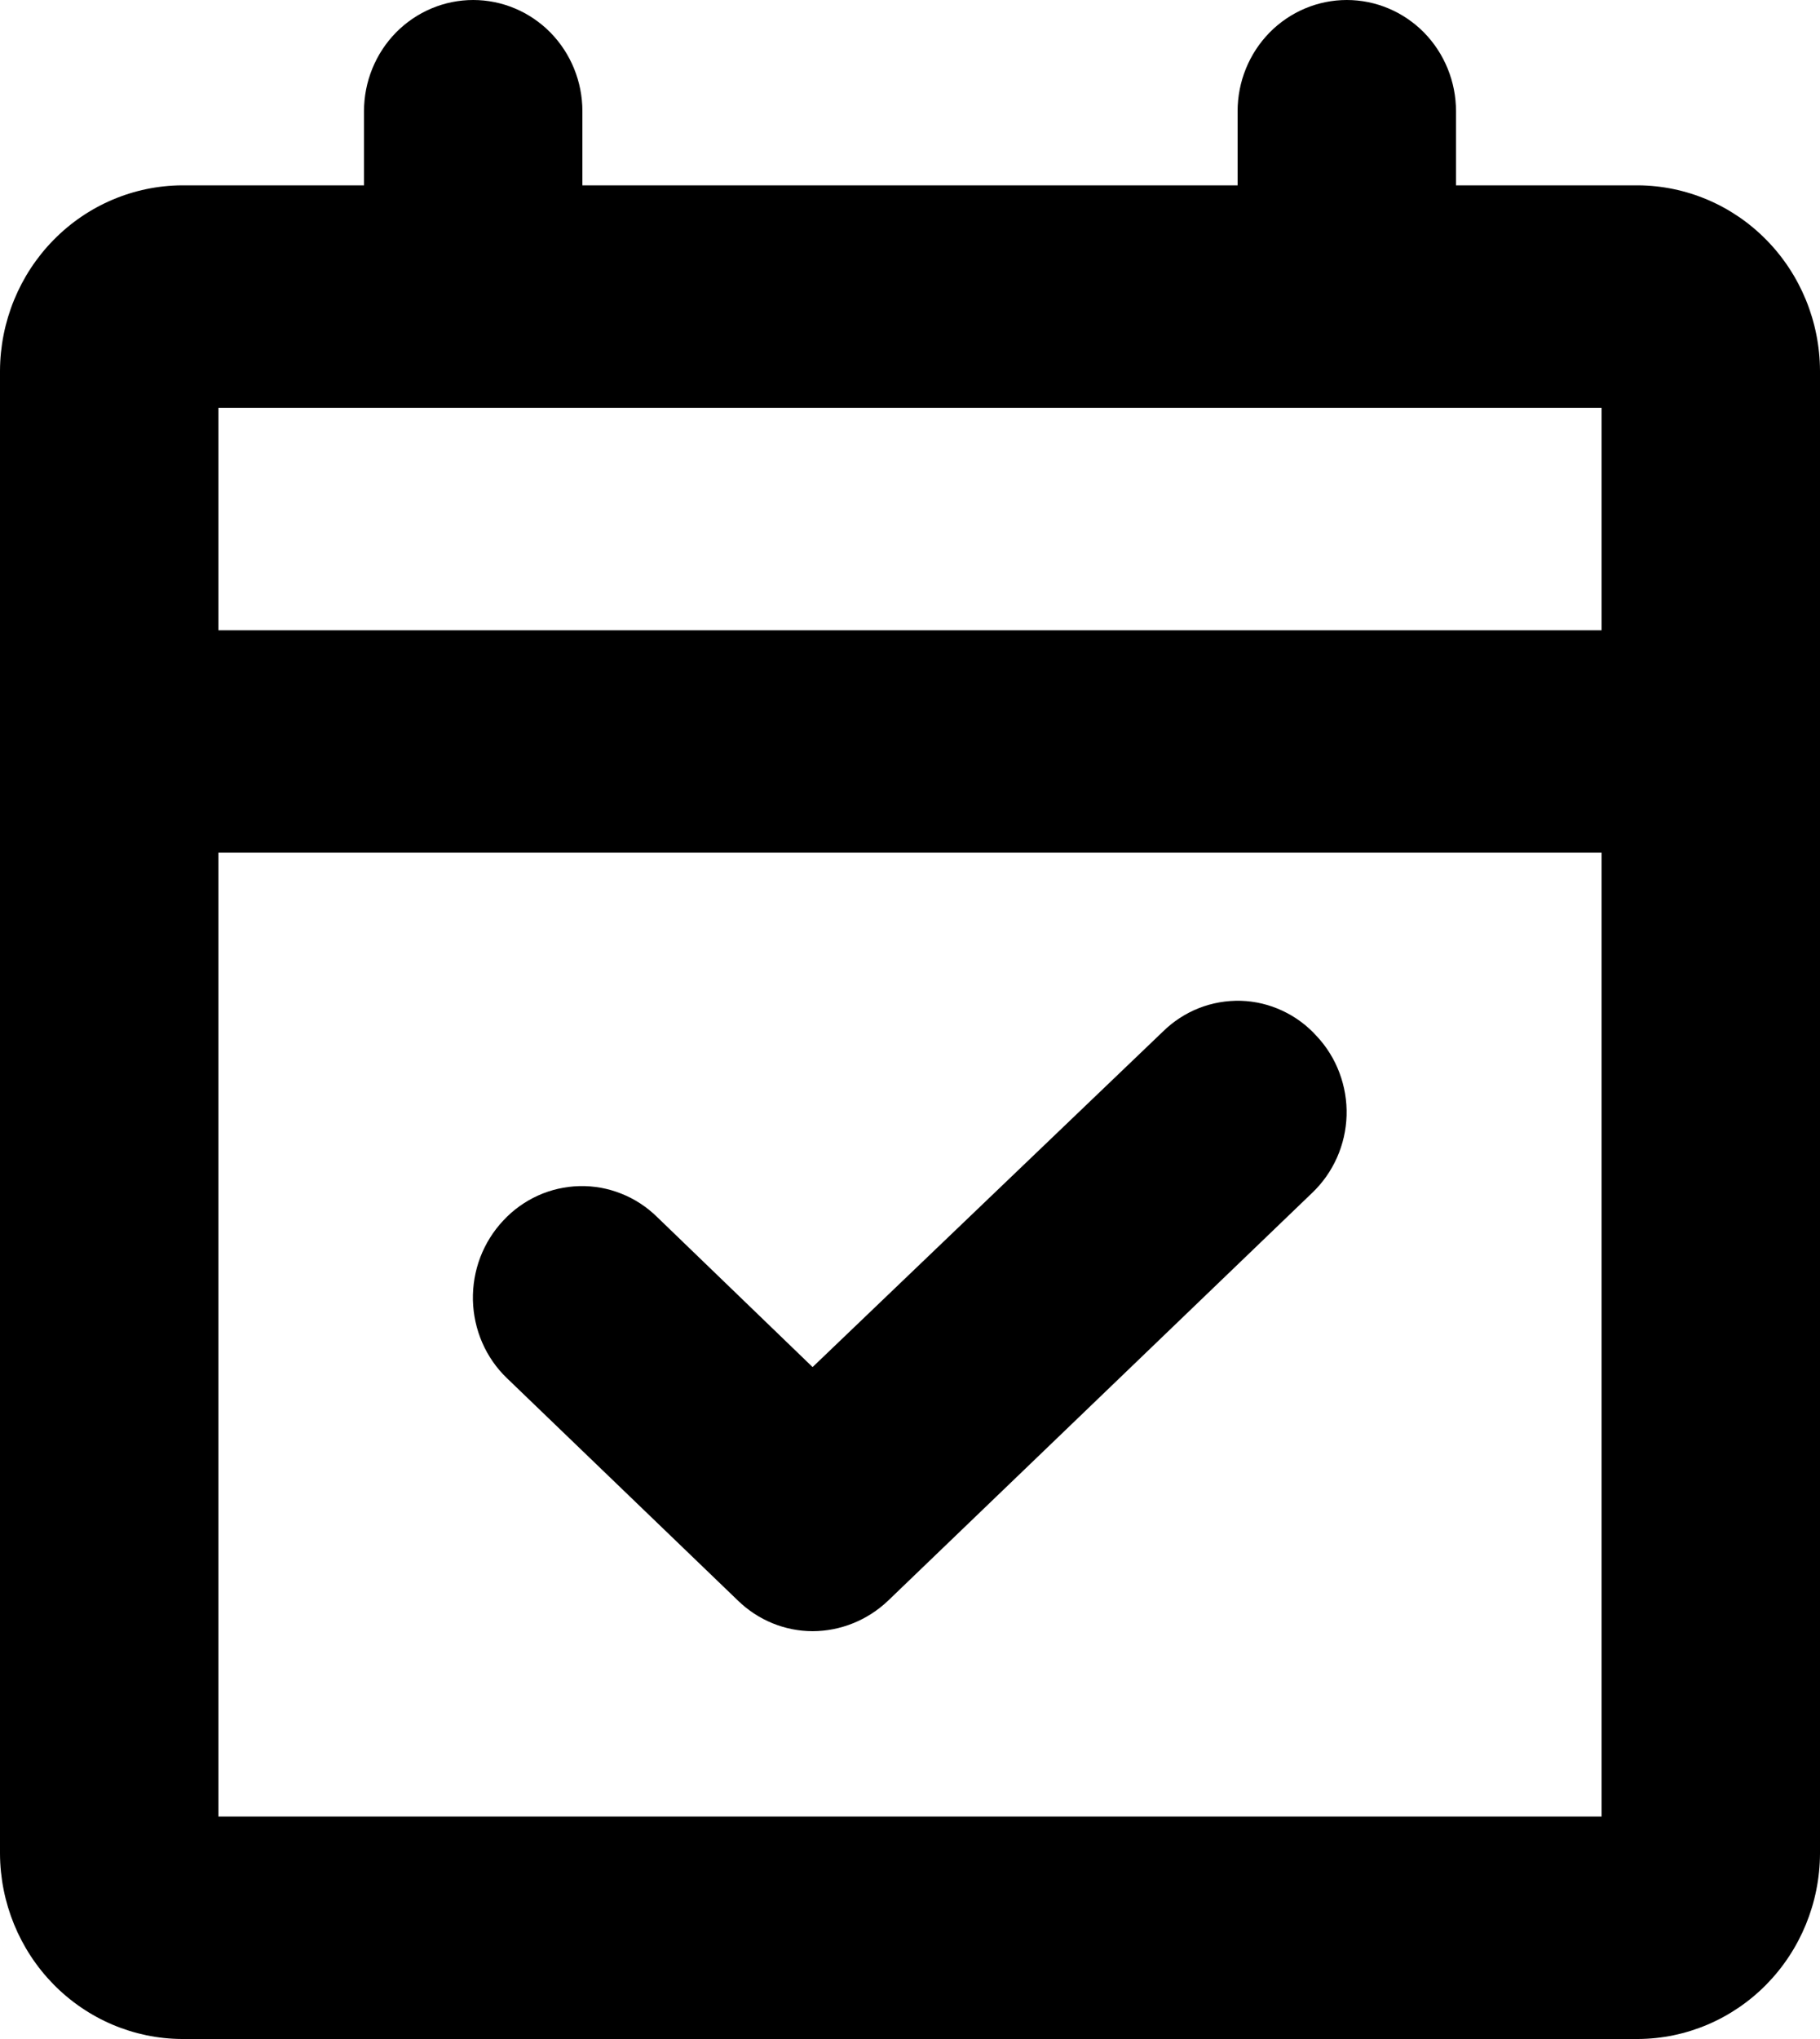 <svg width="25" height="28" viewBox="0 0 25 28" fill="none" xmlns="http://www.w3.org/2000/svg">
<path d="M22.5 2.545H20V1.527C20 1.122 19.842 0.734 19.561 0.447C19.279 0.161 18.898 0 18.5 0C18.102 0 17.721 0.161 17.439 0.447C17.158 0.734 17 1.122 17 1.527V2.545H8V1.527C8 1.122 7.842 0.734 7.561 0.447C7.279 0.161 6.898 0 6.5 0C6.102 0 5.721 0.161 5.439 0.447C5.158 0.734 5 1.122 5 1.527V2.545H2.5C1.838 2.549 1.204 2.818 0.736 3.295C0.268 3.771 0.003 4.417 0 5.091V25.454C0.003 26.129 0.268 26.774 0.736 27.251C1.204 27.727 1.838 27.997 2.5 28H22.5C23.162 27.997 23.796 27.727 24.264 27.251C24.732 26.774 24.997 26.129 25 25.454V5.091C24.997 4.417 24.732 3.771 24.264 3.295C23.796 2.818 23.162 2.549 22.5 2.545ZM22 5.6V8.655H3V5.6H22ZM3 24.945V11.709H22V24.945H3ZM18.087 14.229C18.223 14.374 18.329 14.545 18.399 14.732C18.469 14.919 18.503 15.118 18.497 15.318C18.491 15.518 18.446 15.715 18.365 15.897C18.284 16.079 18.169 16.243 18.025 16.38L12.2 21.98C11.919 22.248 11.548 22.399 11.162 22.4C10.78 22.399 10.414 22.249 10.137 21.98L6.963 18.925C6.819 18.787 6.704 18.621 6.624 18.437C6.544 18.253 6.501 18.055 6.496 17.854C6.492 17.653 6.526 17.453 6.597 17.266C6.669 17.078 6.776 16.907 6.912 16.762C7.047 16.616 7.209 16.5 7.389 16.418C7.568 16.337 7.762 16.293 7.958 16.288C8.155 16.283 8.35 16.318 8.533 16.391C8.716 16.463 8.883 16.572 9.025 16.711L11.162 18.773L15.975 14.165C16.116 14.026 16.284 13.917 16.468 13.844C16.651 13.772 16.848 13.738 17.044 13.743C17.241 13.749 17.435 13.795 17.614 13.879C17.793 13.962 17.954 14.081 18.087 14.229Z" fill="black"/>
</svg>
